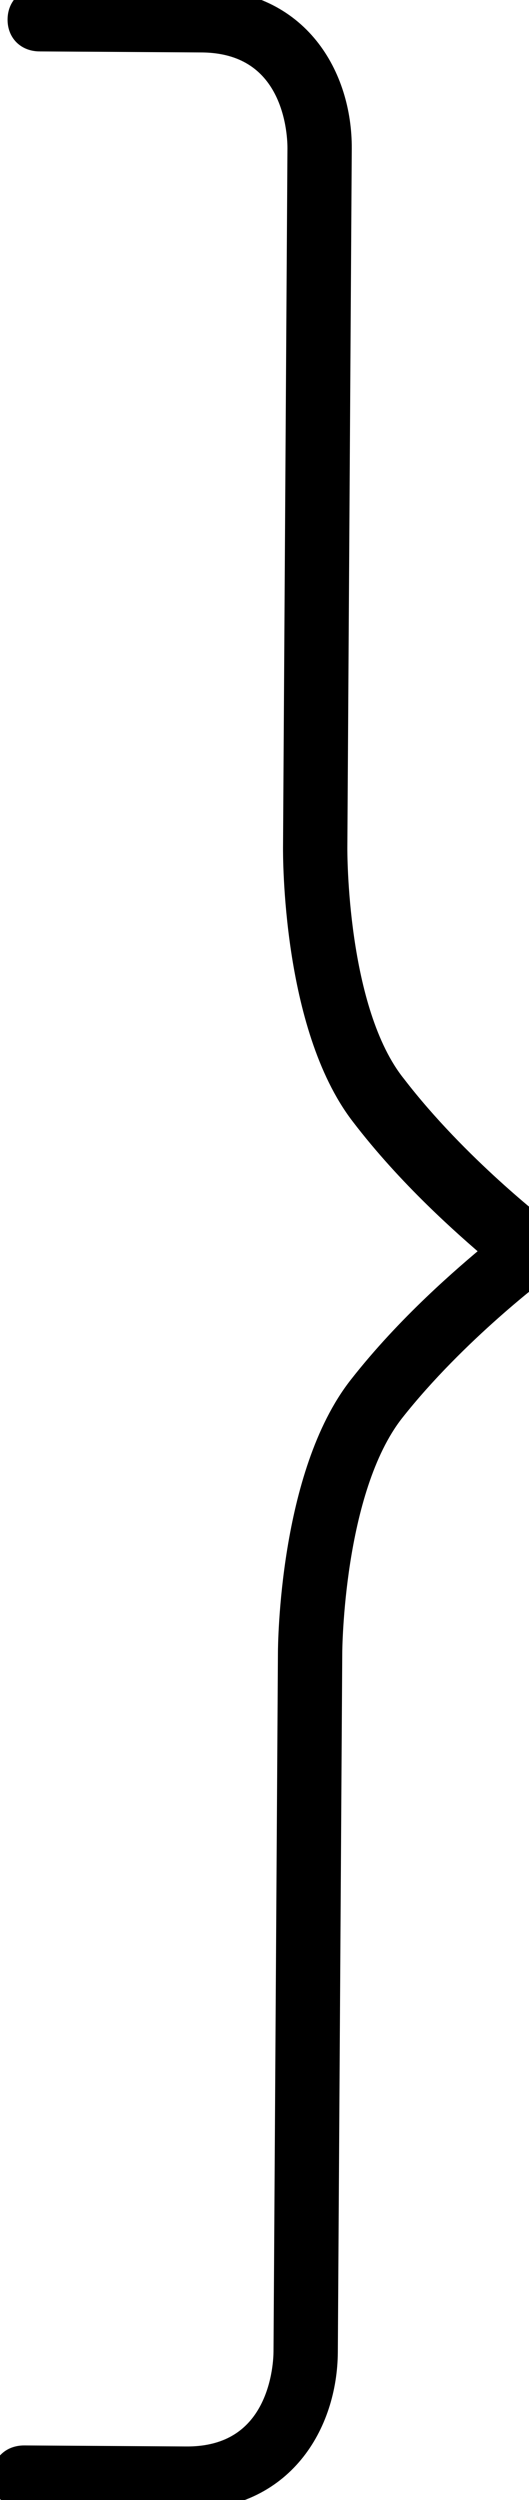 <svg width="25" height="118" xmlns="http://www.w3.org/2000/svg">

 <g>
  <title>background</title>
  <rect fill="none" id="canvas_background" height="402" width="582" y="-1" x="-1"/>
 </g>
 <g>
  <title>Layer 1</title>
  <path transform="rotate(-179.637 13.245,59) " stroke="null" id="svg_1" d="m24.98,116l-7.653,0c-4.49,0 -4.592,-4.5 -4.592,-5l0,-33c0,-0.3 0,-8.4 -3.265,-12.6c-2.245,-2.9 -4.898,-5.2 -6.326,-6.4c1.429,-1.2 4.082,-3.5 6.326,-6.4c3.265,-4.2 3.265,-12.3 3.265,-12.6l0,-33c0,-0.5 0.102,-5 4.592,-5l7.653,0c0.612,0 1.02,-0.4 1.02,-1s-0.408,-1 -1.02,-1l-7.653,0c-4.592,0 -6.632,3.6 -6.632,7l0,33c0,0.1 0,7.7 -2.857,11.4c-2.959,3.8 -6.939,6.8 -6.939,6.8l-0.102,0.1c0,0 -0.102,0 -0.102,0.1c0,0 0,0 0,0.1s-0.102,0.1 -0.102,0.2c0,0.1 0,0.1 -0.102,0.2c0,0.1 0,0.1 0,0.2c0,0.1 0,0.1 0,0.2c0,0.1 0,0.1 0.102,0.2c0,0.1 0,0.1 0.102,0.2c0,0 0,0 0,0.1c0,0 0.102,0 0.102,0.1l0.102,0.1c0,0 3.979,3 6.939,6.8c2.857,3.5 2.857,11.1 2.857,11.2l0,33c0,3.4 2.041,7 6.632,7l7.653,0c0.612,0 1.02,-0.4 1.02,-1s-0.408,-1 -1.02,-1z"/>
 </g>
</svg>